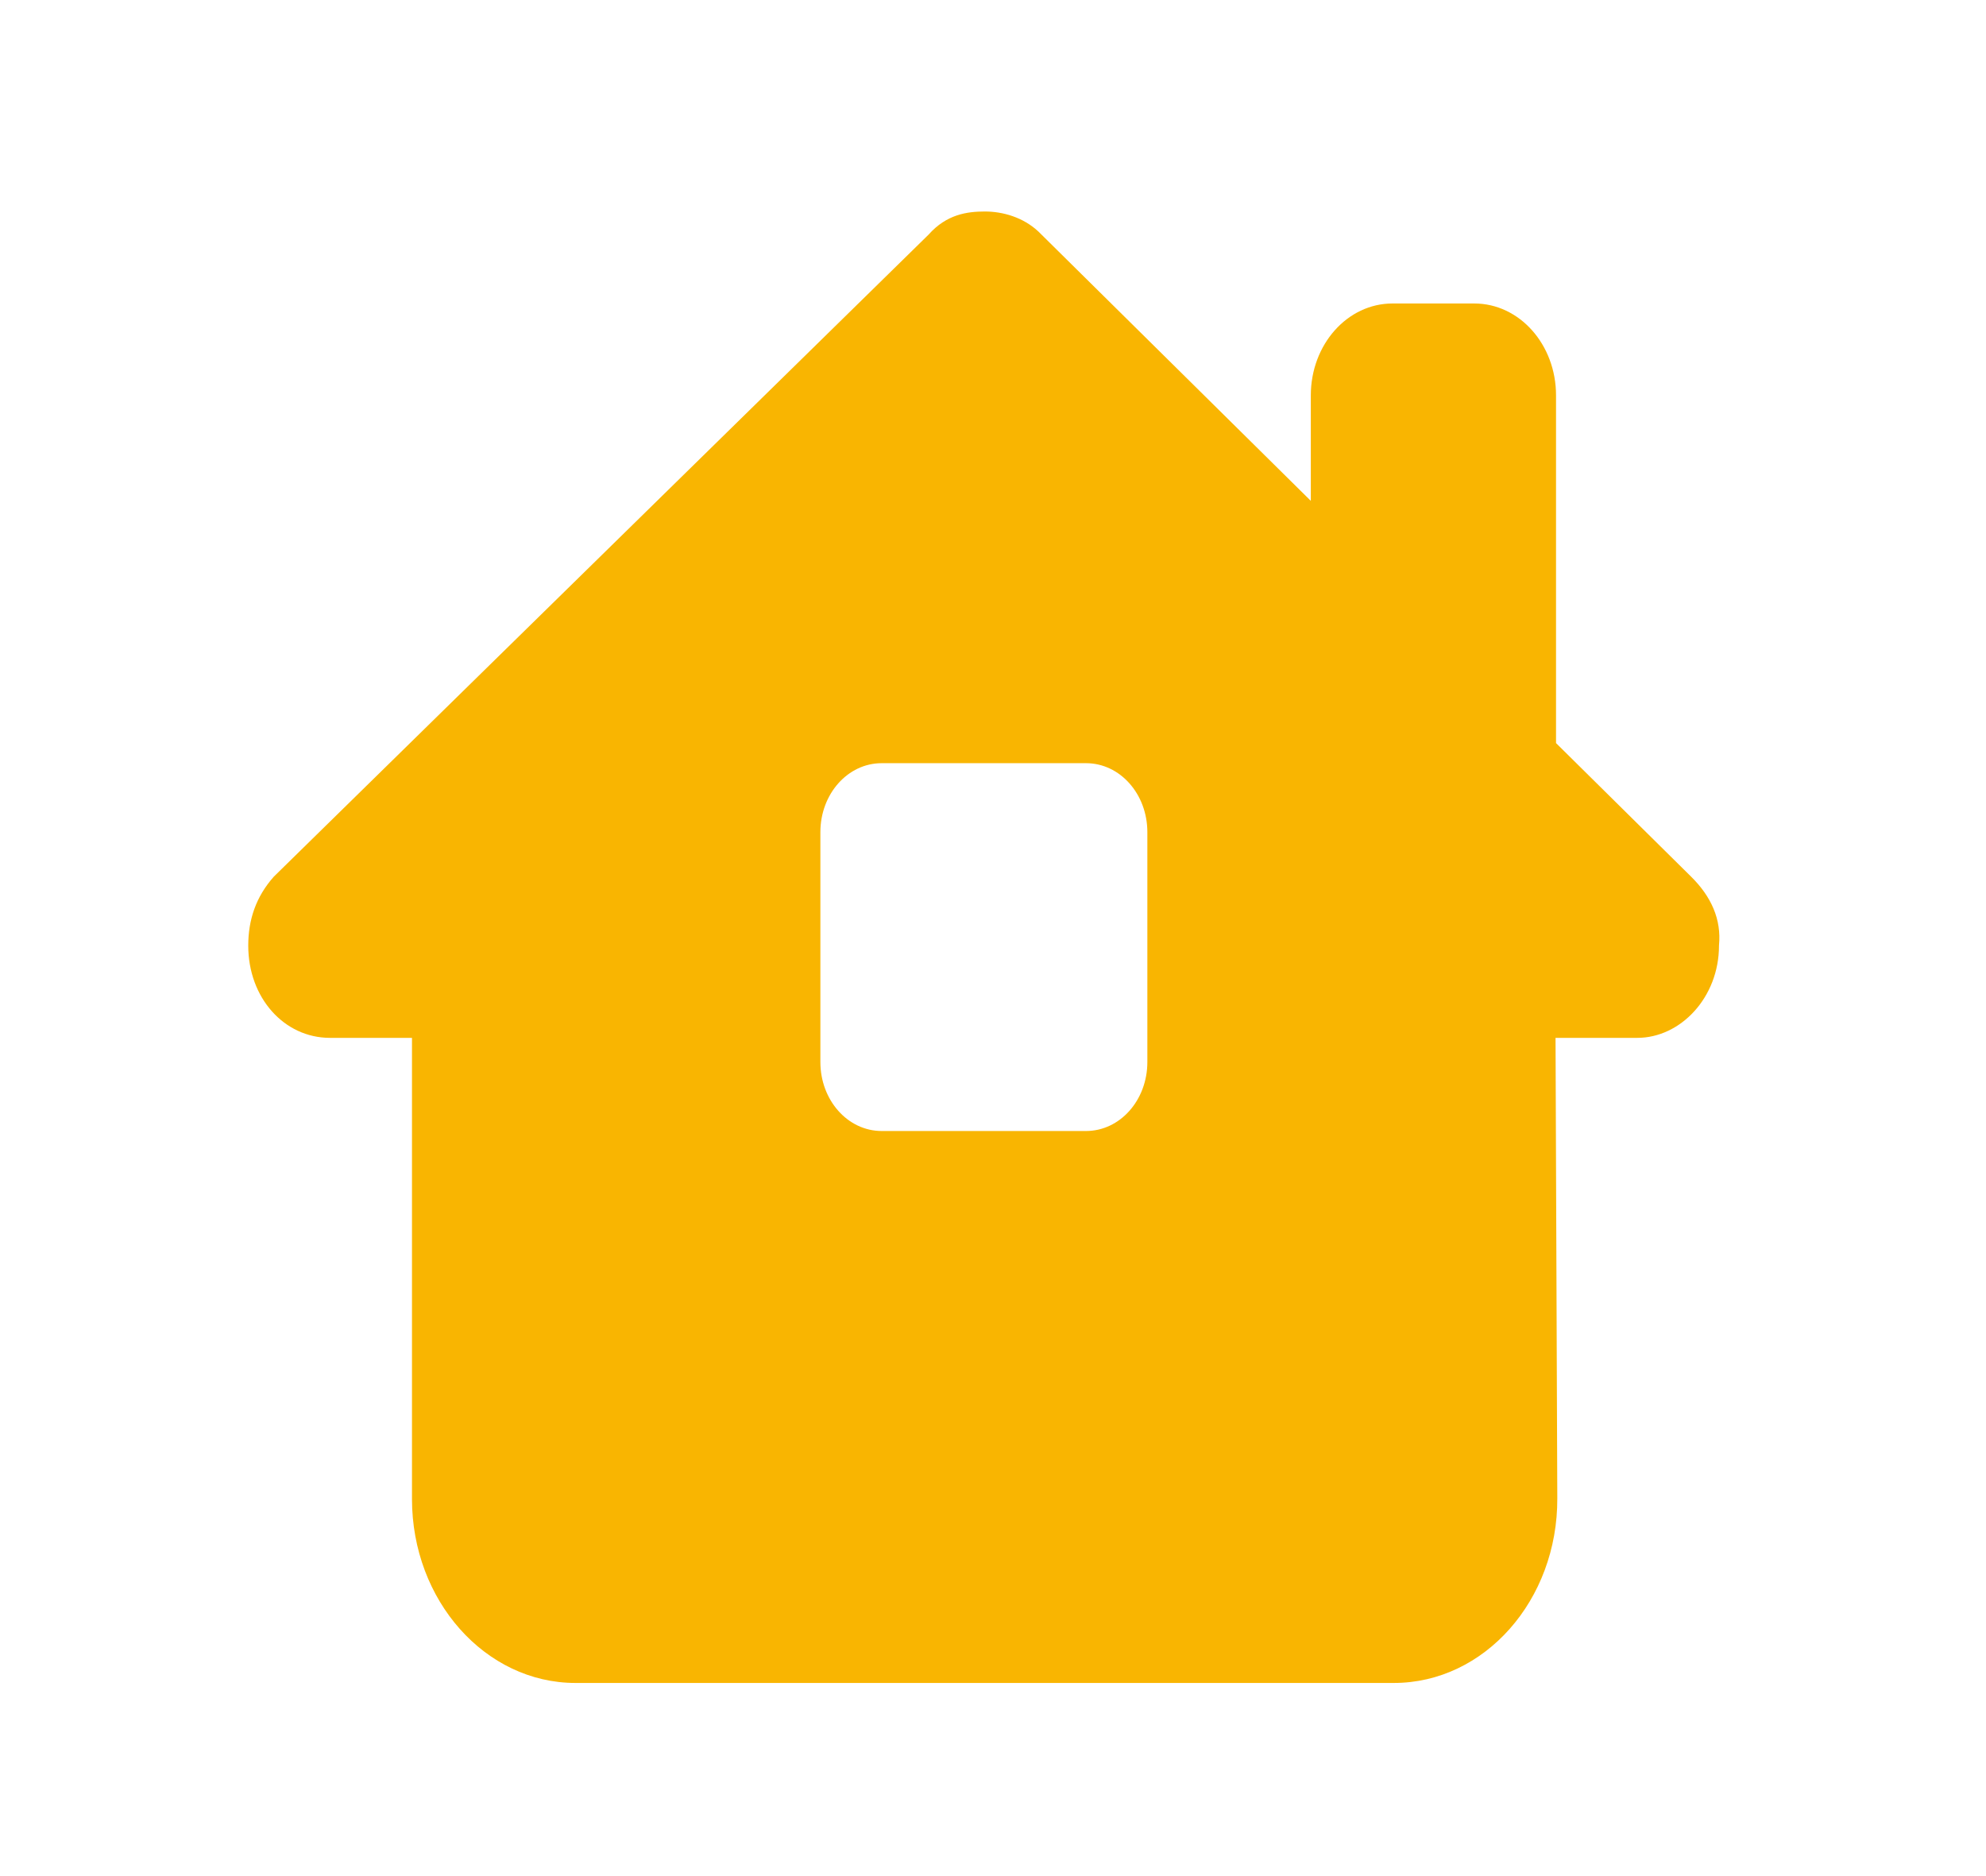<svg width="36" height="34" viewBox="0 0 36 34" fill="none" xmlns="http://www.w3.org/2000/svg">
<path d="M31.16 17.138C31.16 18.075 30.465 18.809 29.678 18.809H28.197L28.229 27.152C28.238 29 26.909 30.5 25.266 30.5H10.431C8.797 30.5 7.468 29.005 7.468 27.167V18.809H5.982C5.148 18.809 4.5 18.081 4.5 17.138C4.5 16.669 4.639 16.253 4.963 15.888L16.834 4.25C17.159 3.885 17.529 3.833 17.853 3.833C18.177 3.833 18.547 3.937 18.825 4.198L23.761 9.077V7.166C23.761 6.244 24.423 5.5 25.242 5.5H26.724C27.544 5.5 28.206 6.244 28.206 7.166V13.467L30.65 15.883C31.021 16.247 31.206 16.664 31.16 17.133V17.138ZM15.982 13.831C15.367 13.831 14.871 14.389 14.871 15.081V19.247C14.871 19.939 15.367 20.497 15.982 20.497H19.686C20.302 20.497 20.798 19.939 20.798 19.247V15.081C20.798 14.389 20.302 13.831 19.686 13.831H15.982Z" fill="#F9B501"/>
</svg>
